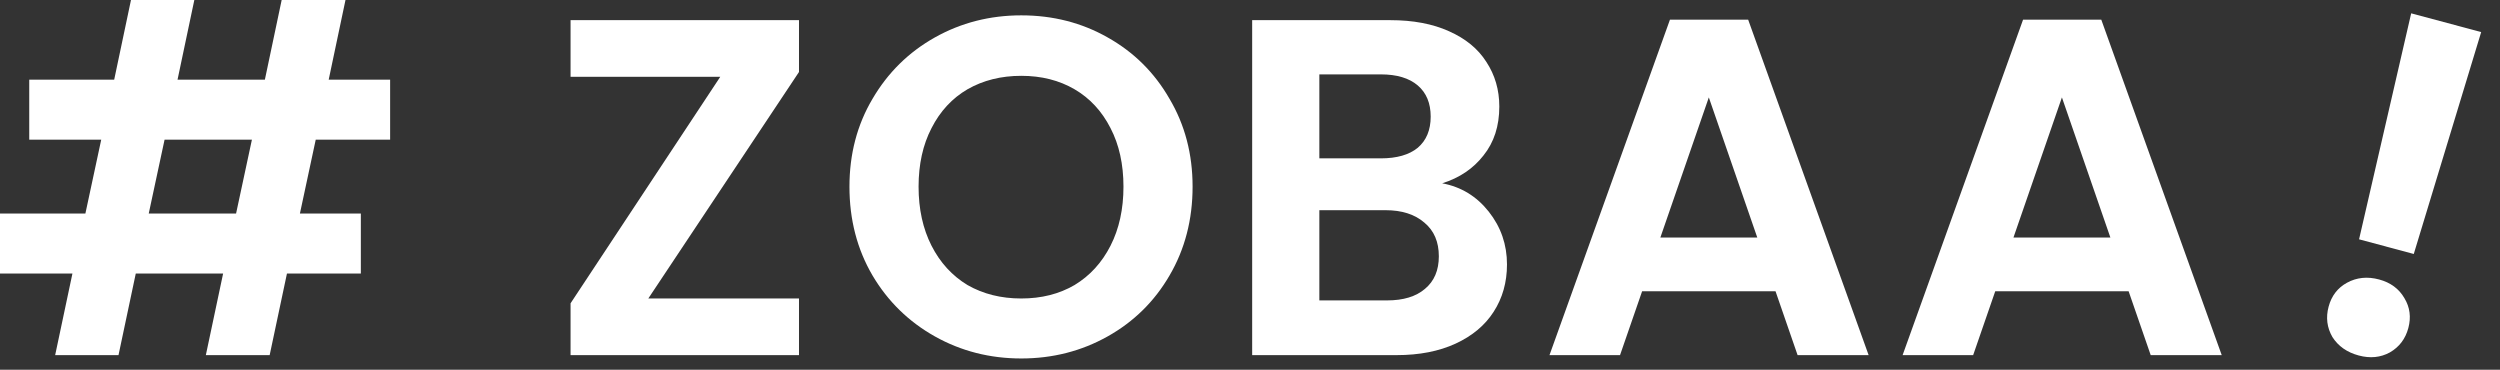 <svg width="142" height="21" viewBox="0 0 142 21" fill="none" xmlns="http://www.w3.org/2000/svg">
<rect x="0" y="0" width="142" height="21" fill="#333333" stroke="none"/>
<path d="M17.934 7.932L17.035 12.13H20.496V15.537H16.299L15.317 20.171H11.692L12.673 15.537H7.712L6.731 20.171H3.133L4.114 15.537H-0.001V12.13H4.85L5.75 7.932H1.661V4.525H6.486L7.44 0H11.038L10.084 4.525H15.045L15.999 0H19.624L18.67 4.525H22.159V7.932H17.934ZM14.309 7.932H9.348L8.448 12.13H13.409L14.309 7.932Z" fill="white"/>
<path d="M36.824 16.954H45.383V20.171H32.408V17.227L40.912 4.361H32.408V1.145H45.383V4.089L36.824 16.954Z" fill="white"/>
<path d="M58.008 20.361C56.227 20.361 54.591 19.944 53.101 19.108C51.611 18.272 50.43 17.118 49.558 15.646C48.685 14.156 48.249 12.475 48.249 10.603C48.249 8.75 48.685 7.087 49.558 5.615C50.43 4.125 51.611 2.962 53.101 2.126C54.591 1.29 56.227 0.872 58.008 0.872C59.807 0.872 61.442 1.29 62.914 2.126C64.404 2.962 65.576 4.125 66.43 5.615C67.302 7.087 67.739 8.75 67.739 10.603C67.739 12.475 67.302 14.156 66.43 15.646C65.576 17.118 64.404 18.272 62.914 19.108C61.424 19.944 59.788 20.361 58.008 20.361ZM58.008 16.954C59.153 16.954 60.161 16.7 61.033 16.191C61.906 15.664 62.587 14.919 63.078 13.956C63.568 12.993 63.813 11.875 63.813 10.603C63.813 9.331 63.568 8.223 63.078 7.278C62.587 6.315 61.906 5.579 61.033 5.07C60.161 4.561 59.153 4.307 58.008 4.307C56.863 4.307 55.845 4.561 54.955 5.07C54.083 5.579 53.401 6.315 52.91 7.278C52.42 8.223 52.175 9.331 52.175 10.603C52.175 11.875 52.42 12.993 52.91 13.956C53.401 14.919 54.083 15.664 54.955 16.191C55.845 16.7 56.863 16.954 58.008 16.954Z" fill="white"/>
<path d="M81.917 10.412C82.989 10.612 83.87 11.148 84.561 12.021C85.251 12.893 85.597 13.892 85.597 15.019C85.597 16.037 85.342 16.936 84.834 17.718C84.343 18.481 83.625 19.08 82.68 19.517C81.735 19.953 80.618 20.171 79.327 20.171H71.123V1.145H78.973C80.263 1.145 81.372 1.354 82.299 1.772C83.243 2.19 83.952 2.771 84.425 3.516C84.915 4.261 85.161 5.106 85.161 6.051C85.161 7.16 84.861 8.086 84.261 8.832C83.68 9.577 82.898 10.104 81.917 10.412ZM74.939 8.995H78.428C79.337 8.995 80.036 8.795 80.527 8.395C81.017 7.977 81.263 7.387 81.263 6.624C81.263 5.86 81.017 5.27 80.527 4.852C80.036 4.434 79.337 4.225 78.428 4.225H74.939V8.995ZM78.782 17.063C79.709 17.063 80.427 16.845 80.936 16.409C81.463 15.973 81.726 15.355 81.726 14.556C81.726 13.738 81.454 13.102 80.908 12.648C80.363 12.175 79.627 11.939 78.701 11.939H74.939V17.063H78.782Z" fill="white"/>
<path d="M100.85 16.545H93.272L92.018 20.171H88.011L94.853 1.118H99.296L106.138 20.171H102.103L100.85 16.545ZM99.814 13.493L97.061 5.533L94.308 13.493H99.814Z" fill="white"/>
<path d="M120.906 16.545H113.329L112.075 20.171H108.068L114.91 1.118H119.353L126.194 20.171H122.16L120.906 16.545ZM119.87 13.493L117.117 5.533L114.364 13.493H119.87Z" fill="white"/>
<path d="M140.931 1.822L137.102 14.426L133.995 13.593L136.955 0.757L140.931 1.822ZM133.977 20.192C133.31 20.013 132.811 19.663 132.48 19.142C132.172 18.608 132.1 18.033 132.265 17.419C132.429 16.805 132.776 16.352 133.306 16.061C133.858 15.758 134.467 15.695 135.134 15.874C135.783 16.048 136.262 16.402 136.571 16.936C136.884 17.453 136.958 18.018 136.793 18.633C136.629 19.247 136.279 19.708 135.745 20.017C135.216 20.307 134.626 20.366 133.977 20.192Z" fill="white"/>
</svg>
